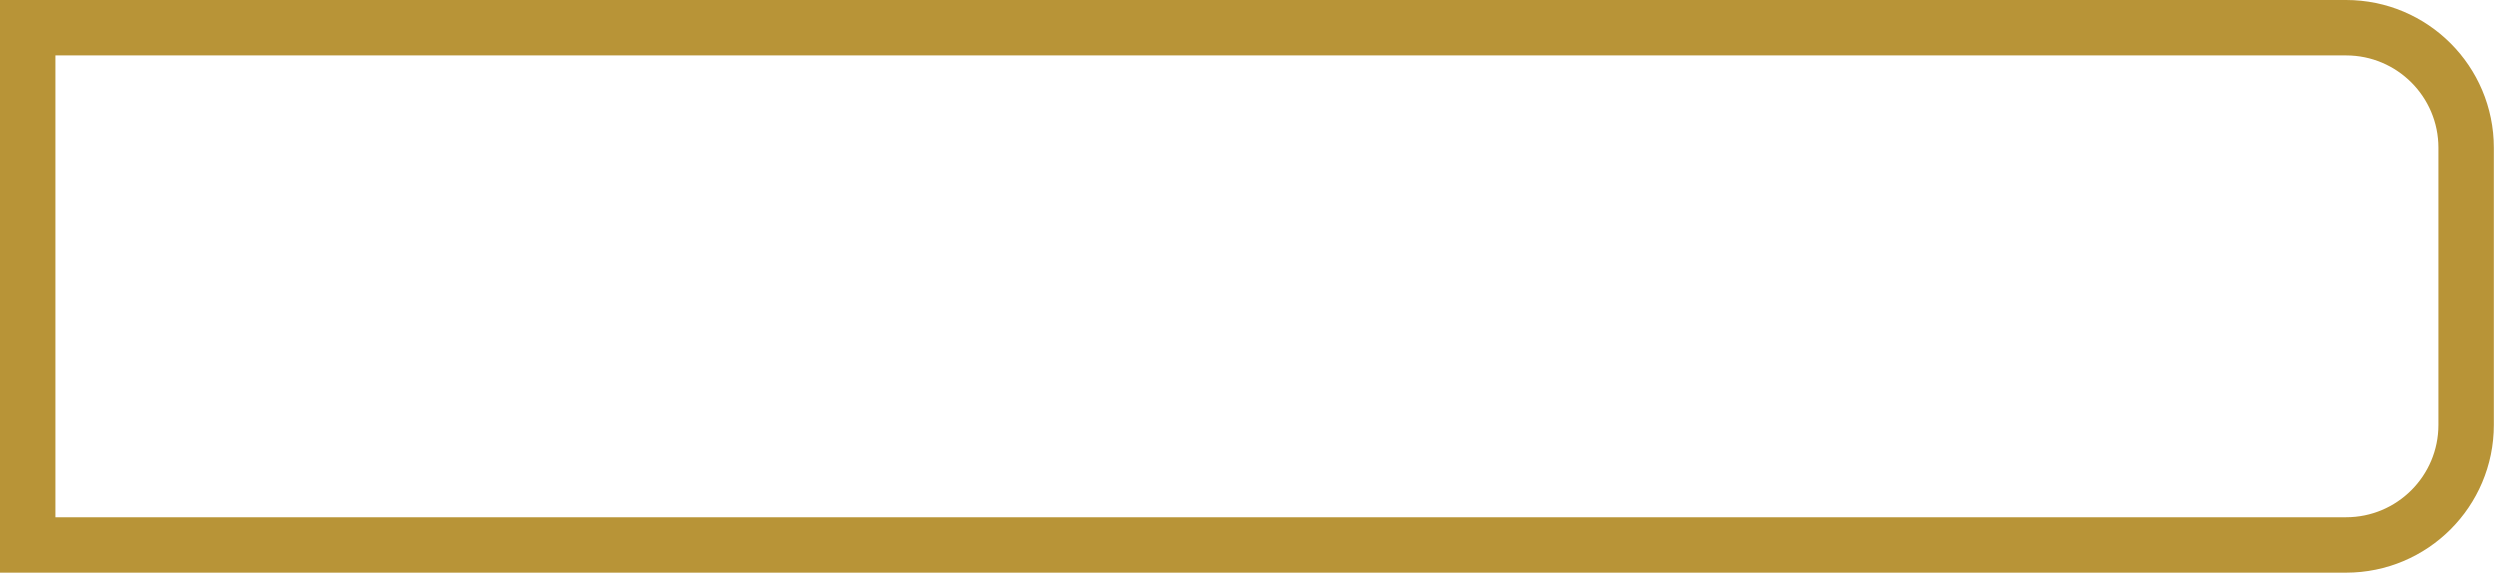 <svg width="203" height="47" viewBox="0 0 203 47" fill="none" xmlns="http://www.w3.org/2000/svg">
<path d="M2.25 2.25H190.5C195.885 2.25 200.25 6.615 200.25 12V34.5C200.25 39.885 195.885 44.25 190.5 44.25H2.25V2.25Z" stroke="#B89437" stroke-width="4.5"/>
</svg>
